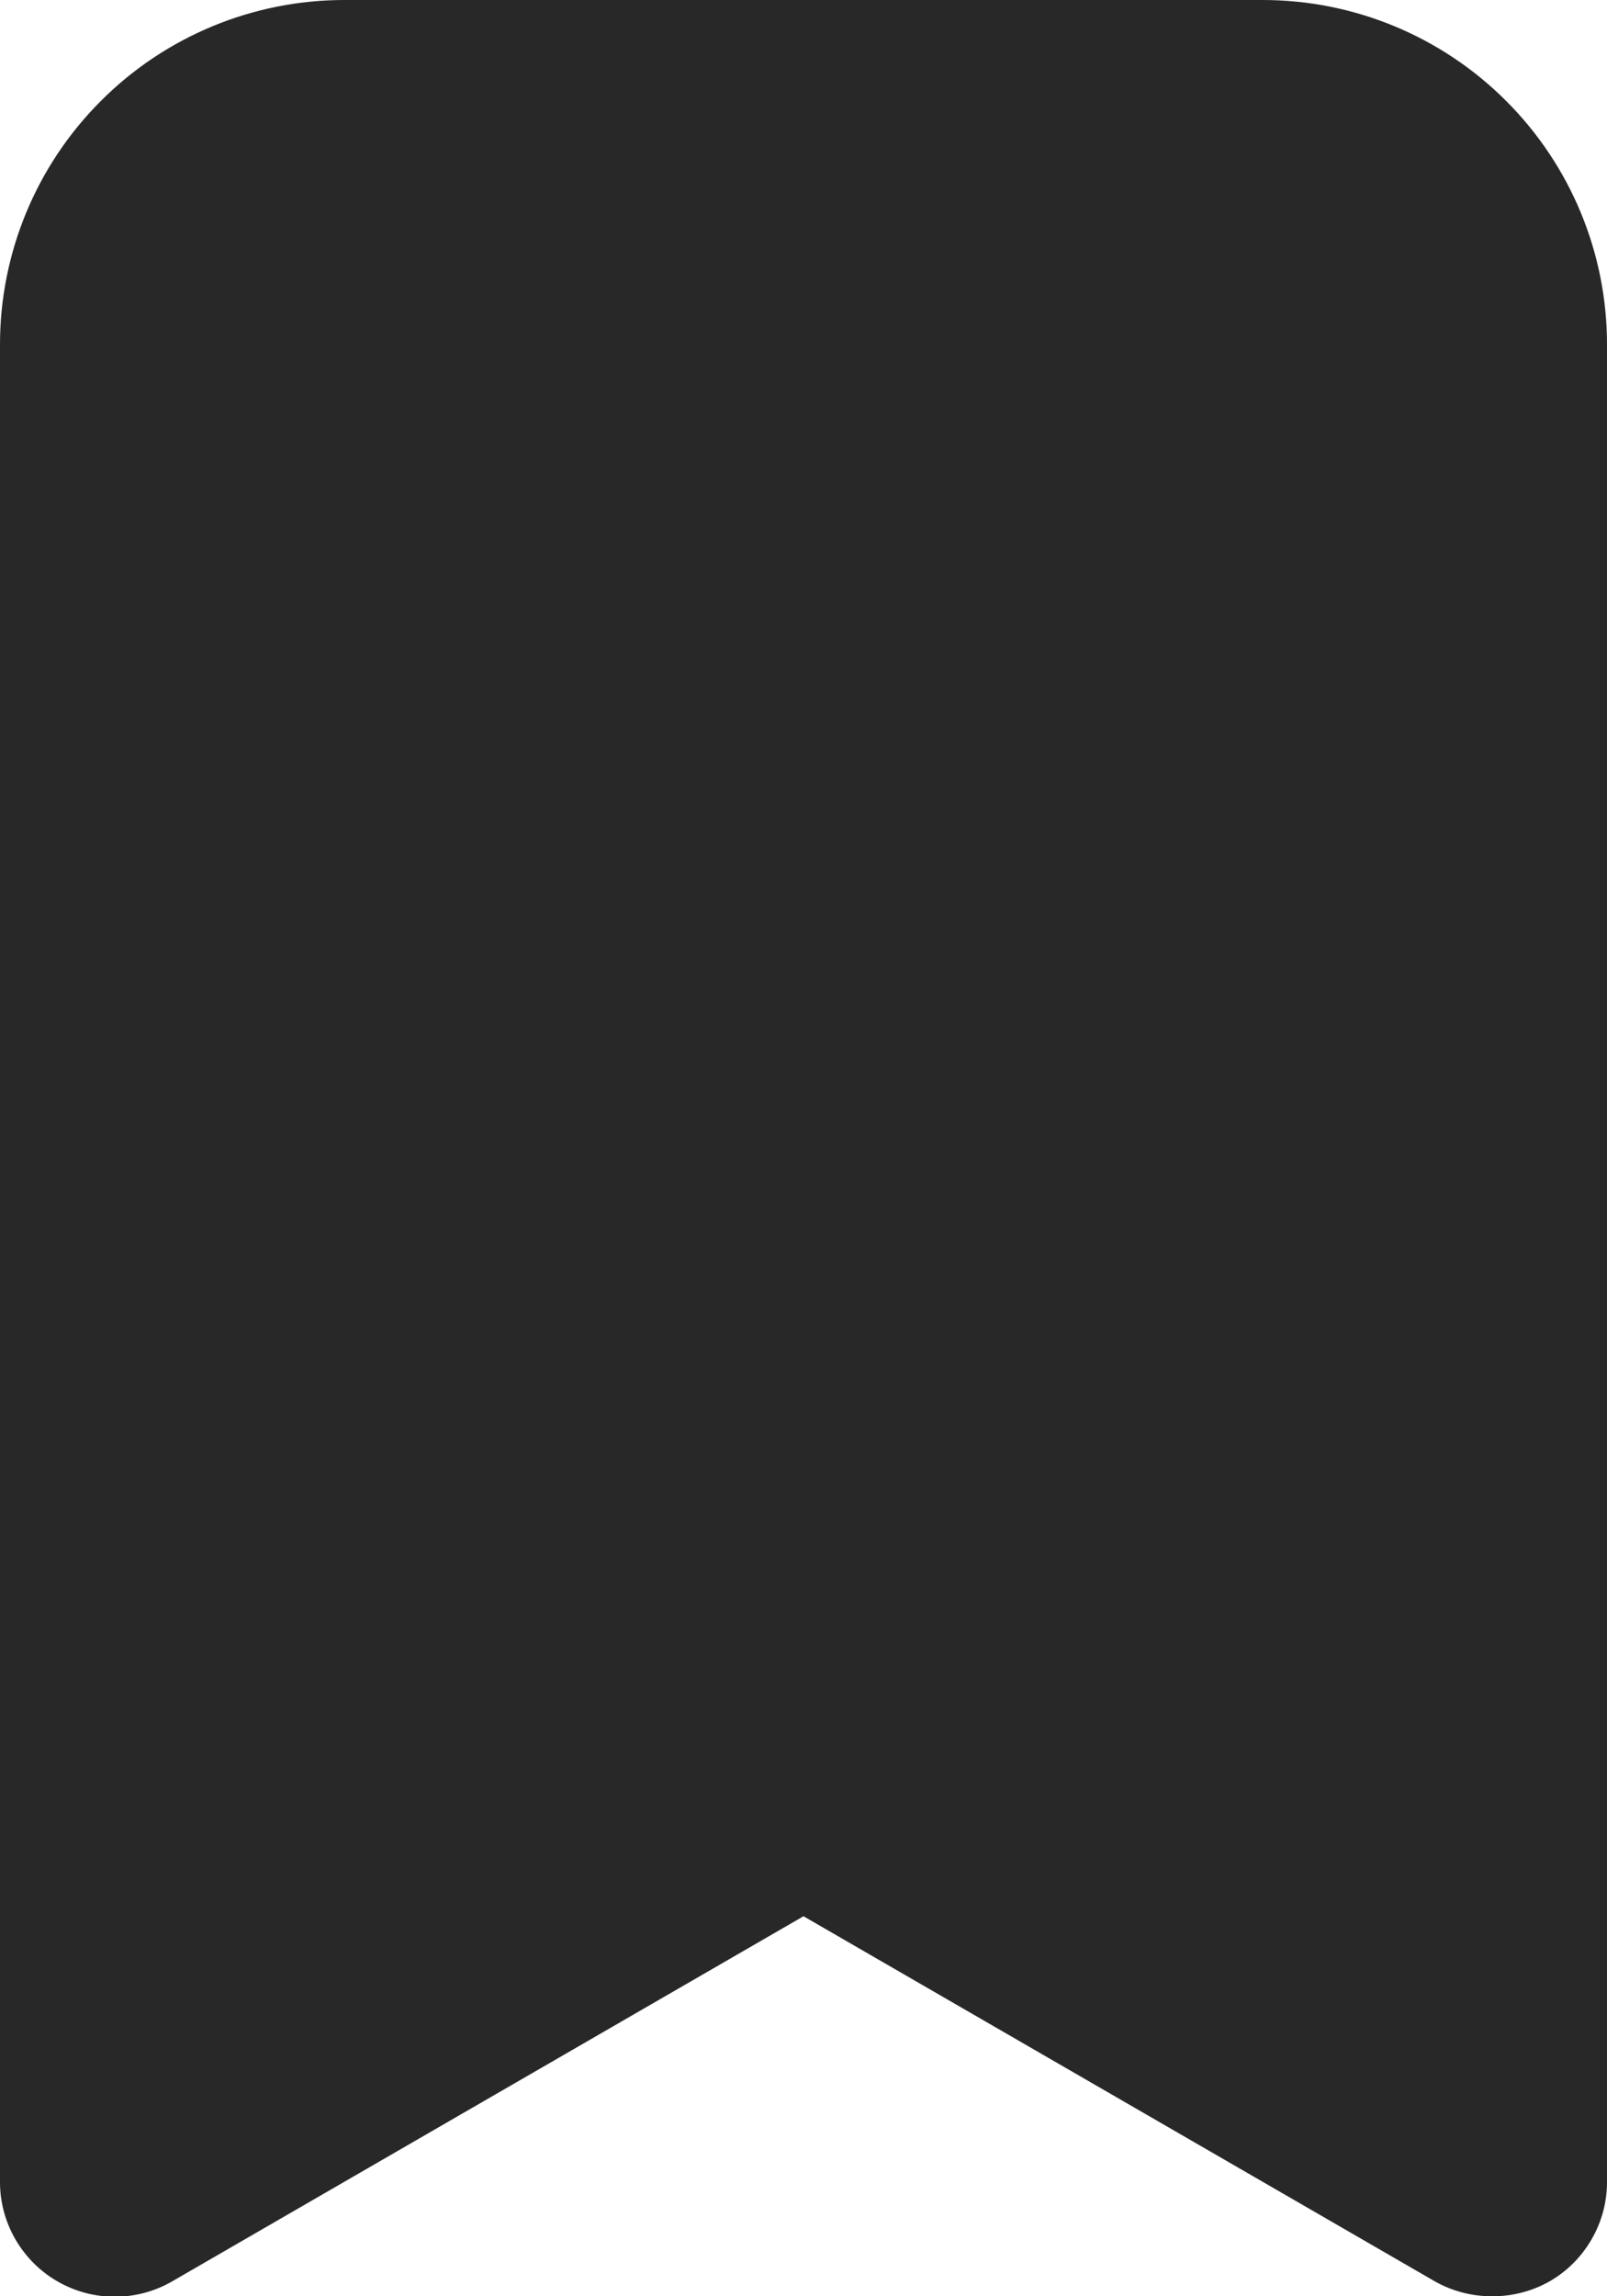 <svg width="14" height="20" viewBox="0 0 14 20" fill="none" xmlns="http://www.w3.org/2000/svg">
<path id="Vector" d="M3 0H11C11.796 0 12.559 0.316 13.121 0.879C13.684 1.441 14 2.204 14 3V19C14.001 19.176 13.955 19.349 13.867 19.502C13.779 19.655 13.653 19.782 13.5 19.87C13.348 19.956 13.175 20.001 13 20C12.825 20.001 12.652 19.956 12.5 19.87L7 16.69L1.5 19.87C1.348 19.958 1.176 20.004 1 20.004C0.824 20.004 0.652 19.958 0.5 19.87C0.347 19.782 0.221 19.655 0.133 19.502C0.045 19.349 -0.001 19.176 7.88292e-06 19V3C7.88292e-06 2.204 0.316 1.441 0.879 0.879C1.441 0.316 2.204 0 3 0Z" fill="#282828"/>
</svg>
